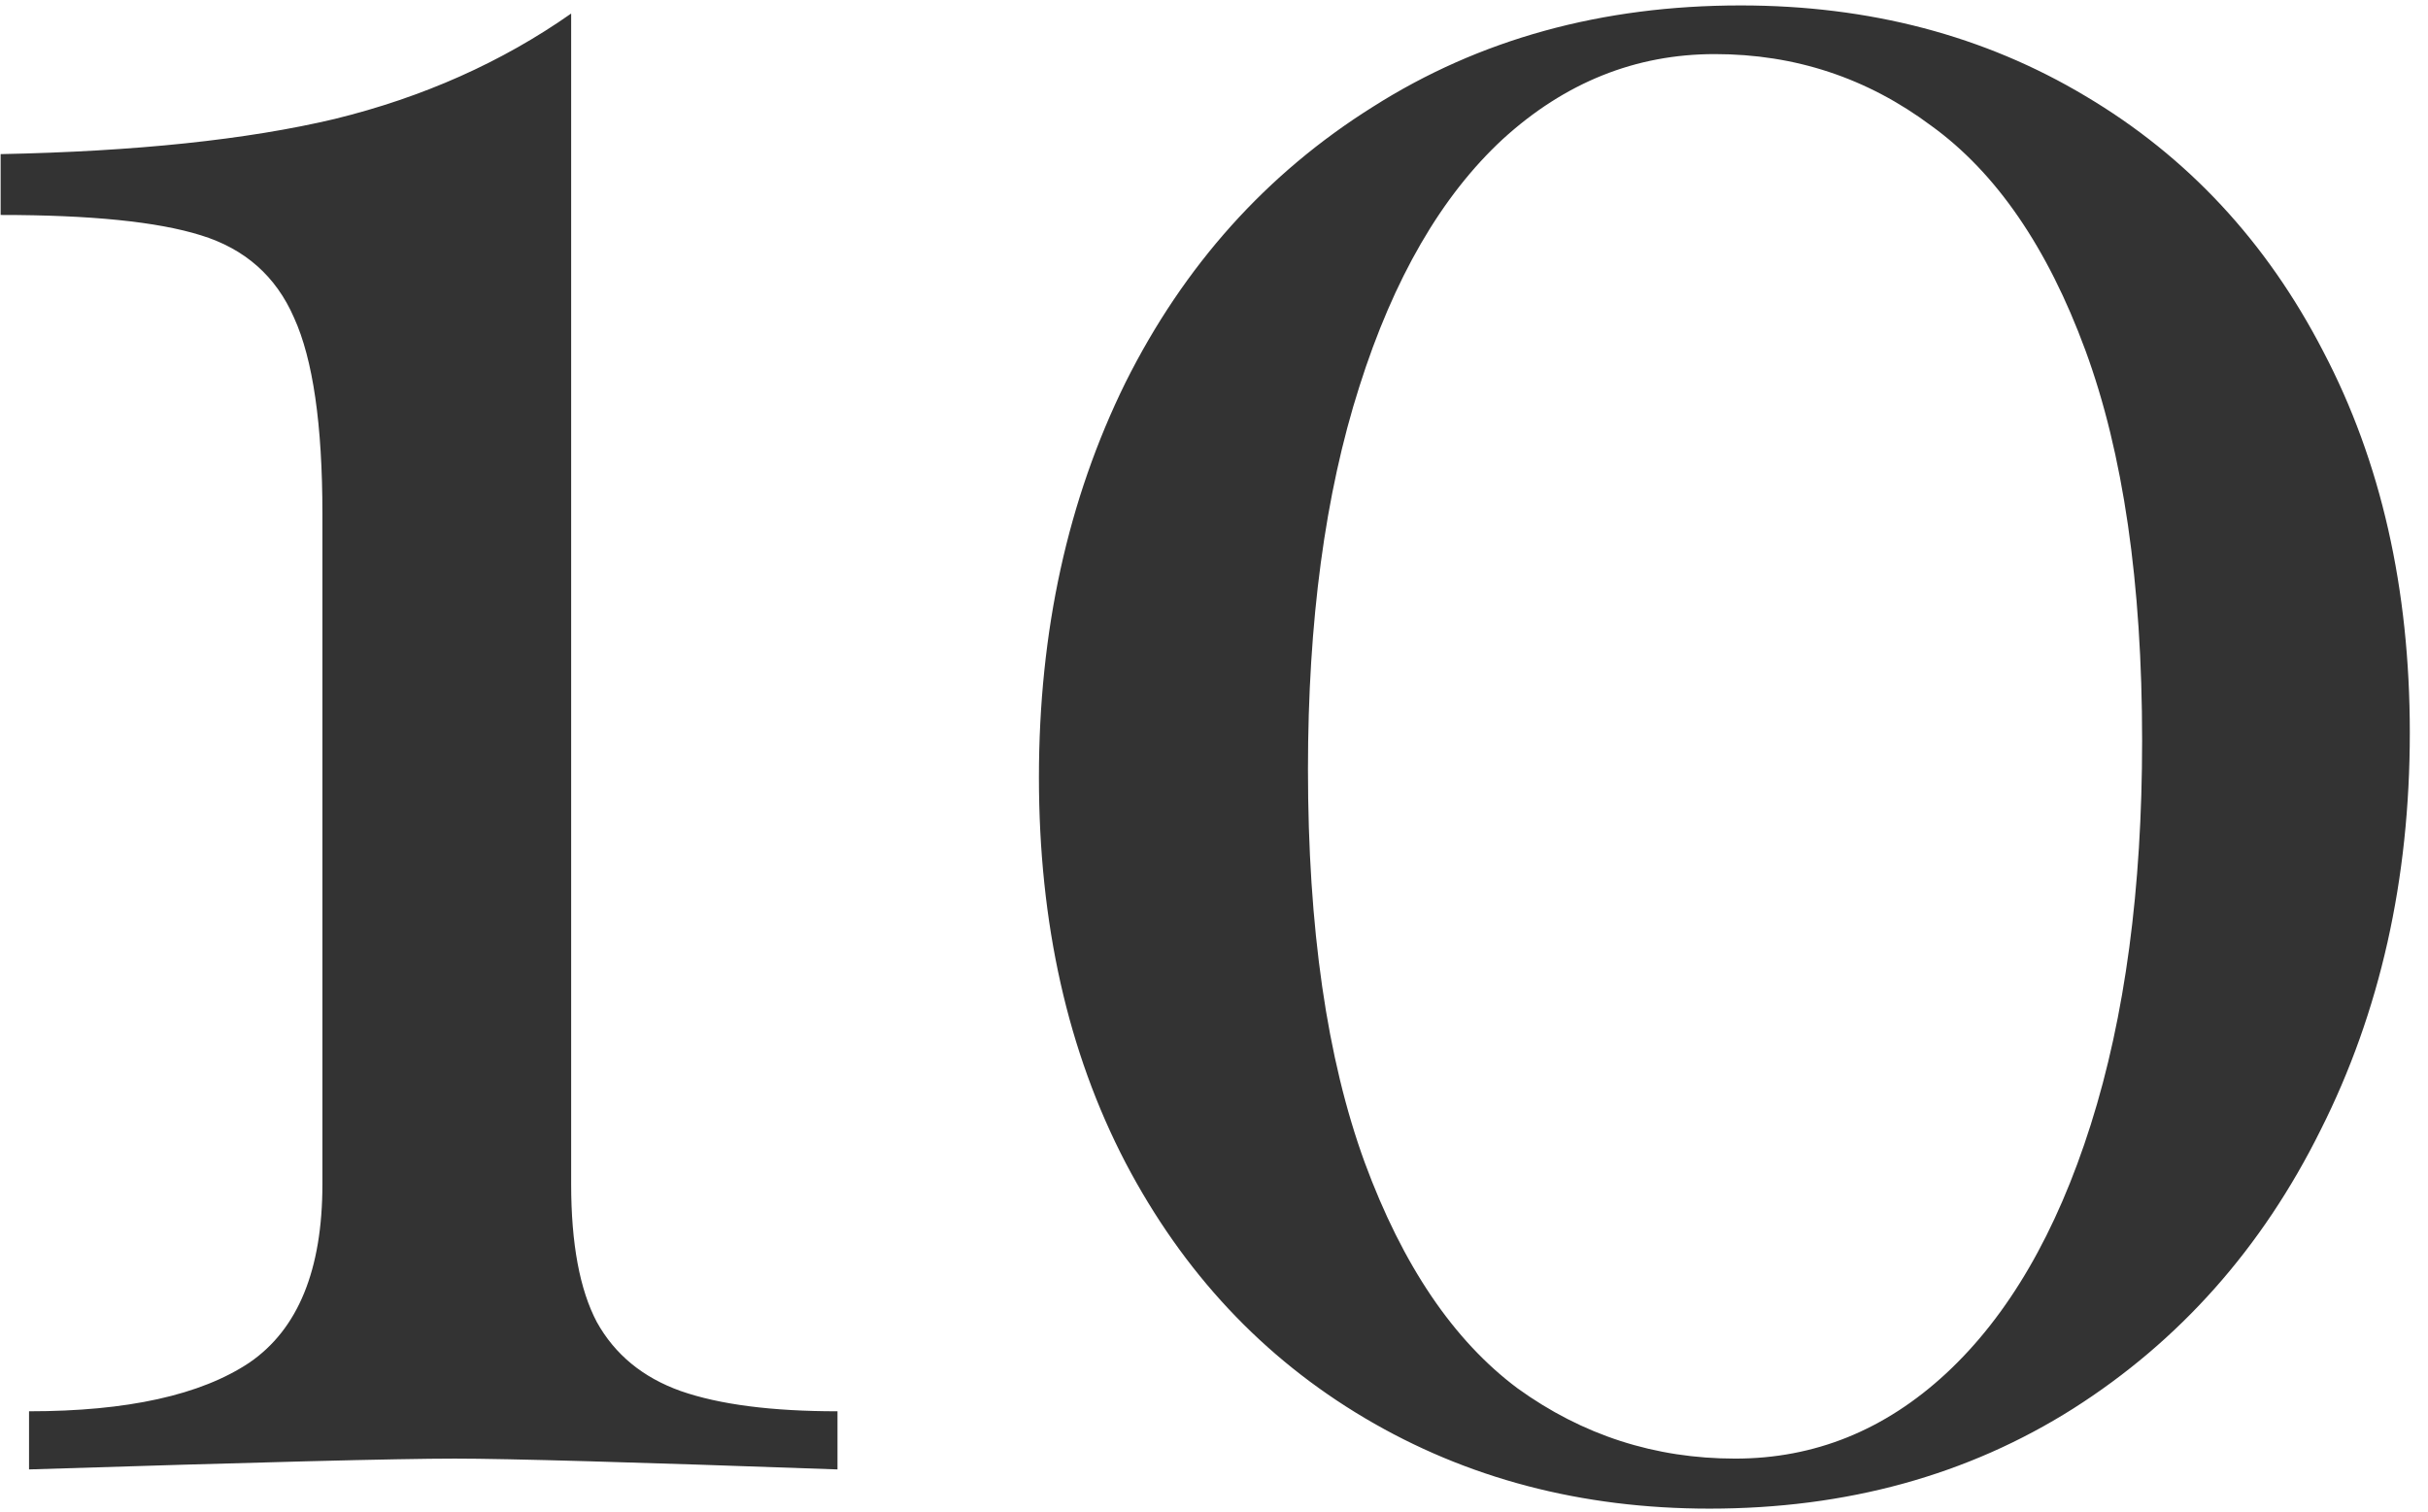 <svg width="114" height="71" viewBox="0 0 114 71" fill="none" xmlns="http://www.w3.org/2000/svg">
<path d="M26.817 55.606C26.817 58.399 27.219 60.558 28.023 62.081C28.87 63.605 30.182 64.684 31.959 65.318C33.779 65.953 36.233 66.27 39.322 66.27V69C29.843 68.662 23.855 68.492 21.358 68.492C18.692 68.492 12.027 68.662 1.363 69V66.27C5.976 66.27 9.425 65.509 11.71 63.985C13.995 62.42 15.138 59.627 15.138 55.606V24.122C15.138 19.933 14.693 16.865 13.805 14.918C12.958 12.971 11.498 11.681 9.425 11.046C7.394 10.411 4.262 10.094 0.03 10.094V7.237C6.378 7.11 11.604 6.56 15.709 5.587C19.856 4.571 23.559 2.921 26.817 0.636V55.606ZM81.725 0.255C87.776 0.255 93.171 1.673 97.911 4.508C102.693 7.343 106.417 11.342 109.083 16.505C111.791 21.668 113.146 27.634 113.146 34.405C113.146 41.303 111.749 47.524 108.956 53.067C106.205 58.611 102.333 62.97 97.34 66.144C92.389 69.275 86.697 70.841 80.265 70.841C74.255 70.841 68.86 69.423 64.078 66.588C59.296 63.753 55.551 59.754 52.843 54.591C50.134 49.386 48.78 43.355 48.78 36.5C48.78 29.645 50.134 23.466 52.843 17.965C55.593 12.463 59.465 8.147 64.459 5.016C69.453 1.842 75.208 0.255 81.725 0.255ZM80.519 2.54C76.795 2.54 73.473 3.873 70.553 6.539C67.675 9.205 65.432 13.077 63.824 18.155C62.216 23.191 61.412 29.179 61.412 36.119C61.412 43.567 62.301 49.724 64.078 54.591C65.856 59.415 68.246 62.949 71.251 65.191C74.298 67.392 77.704 68.492 81.471 68.492C85.195 68.492 88.495 67.159 91.373 64.493C94.293 61.785 96.557 57.892 98.165 52.813C99.773 47.735 100.577 41.726 100.577 34.786C100.577 27.381 99.689 21.266 97.911 16.441C96.134 11.617 93.722 8.105 90.675 5.904C87.67 3.661 84.285 2.54 80.519 2.54Z" fill="#333333"/>
</svg>
